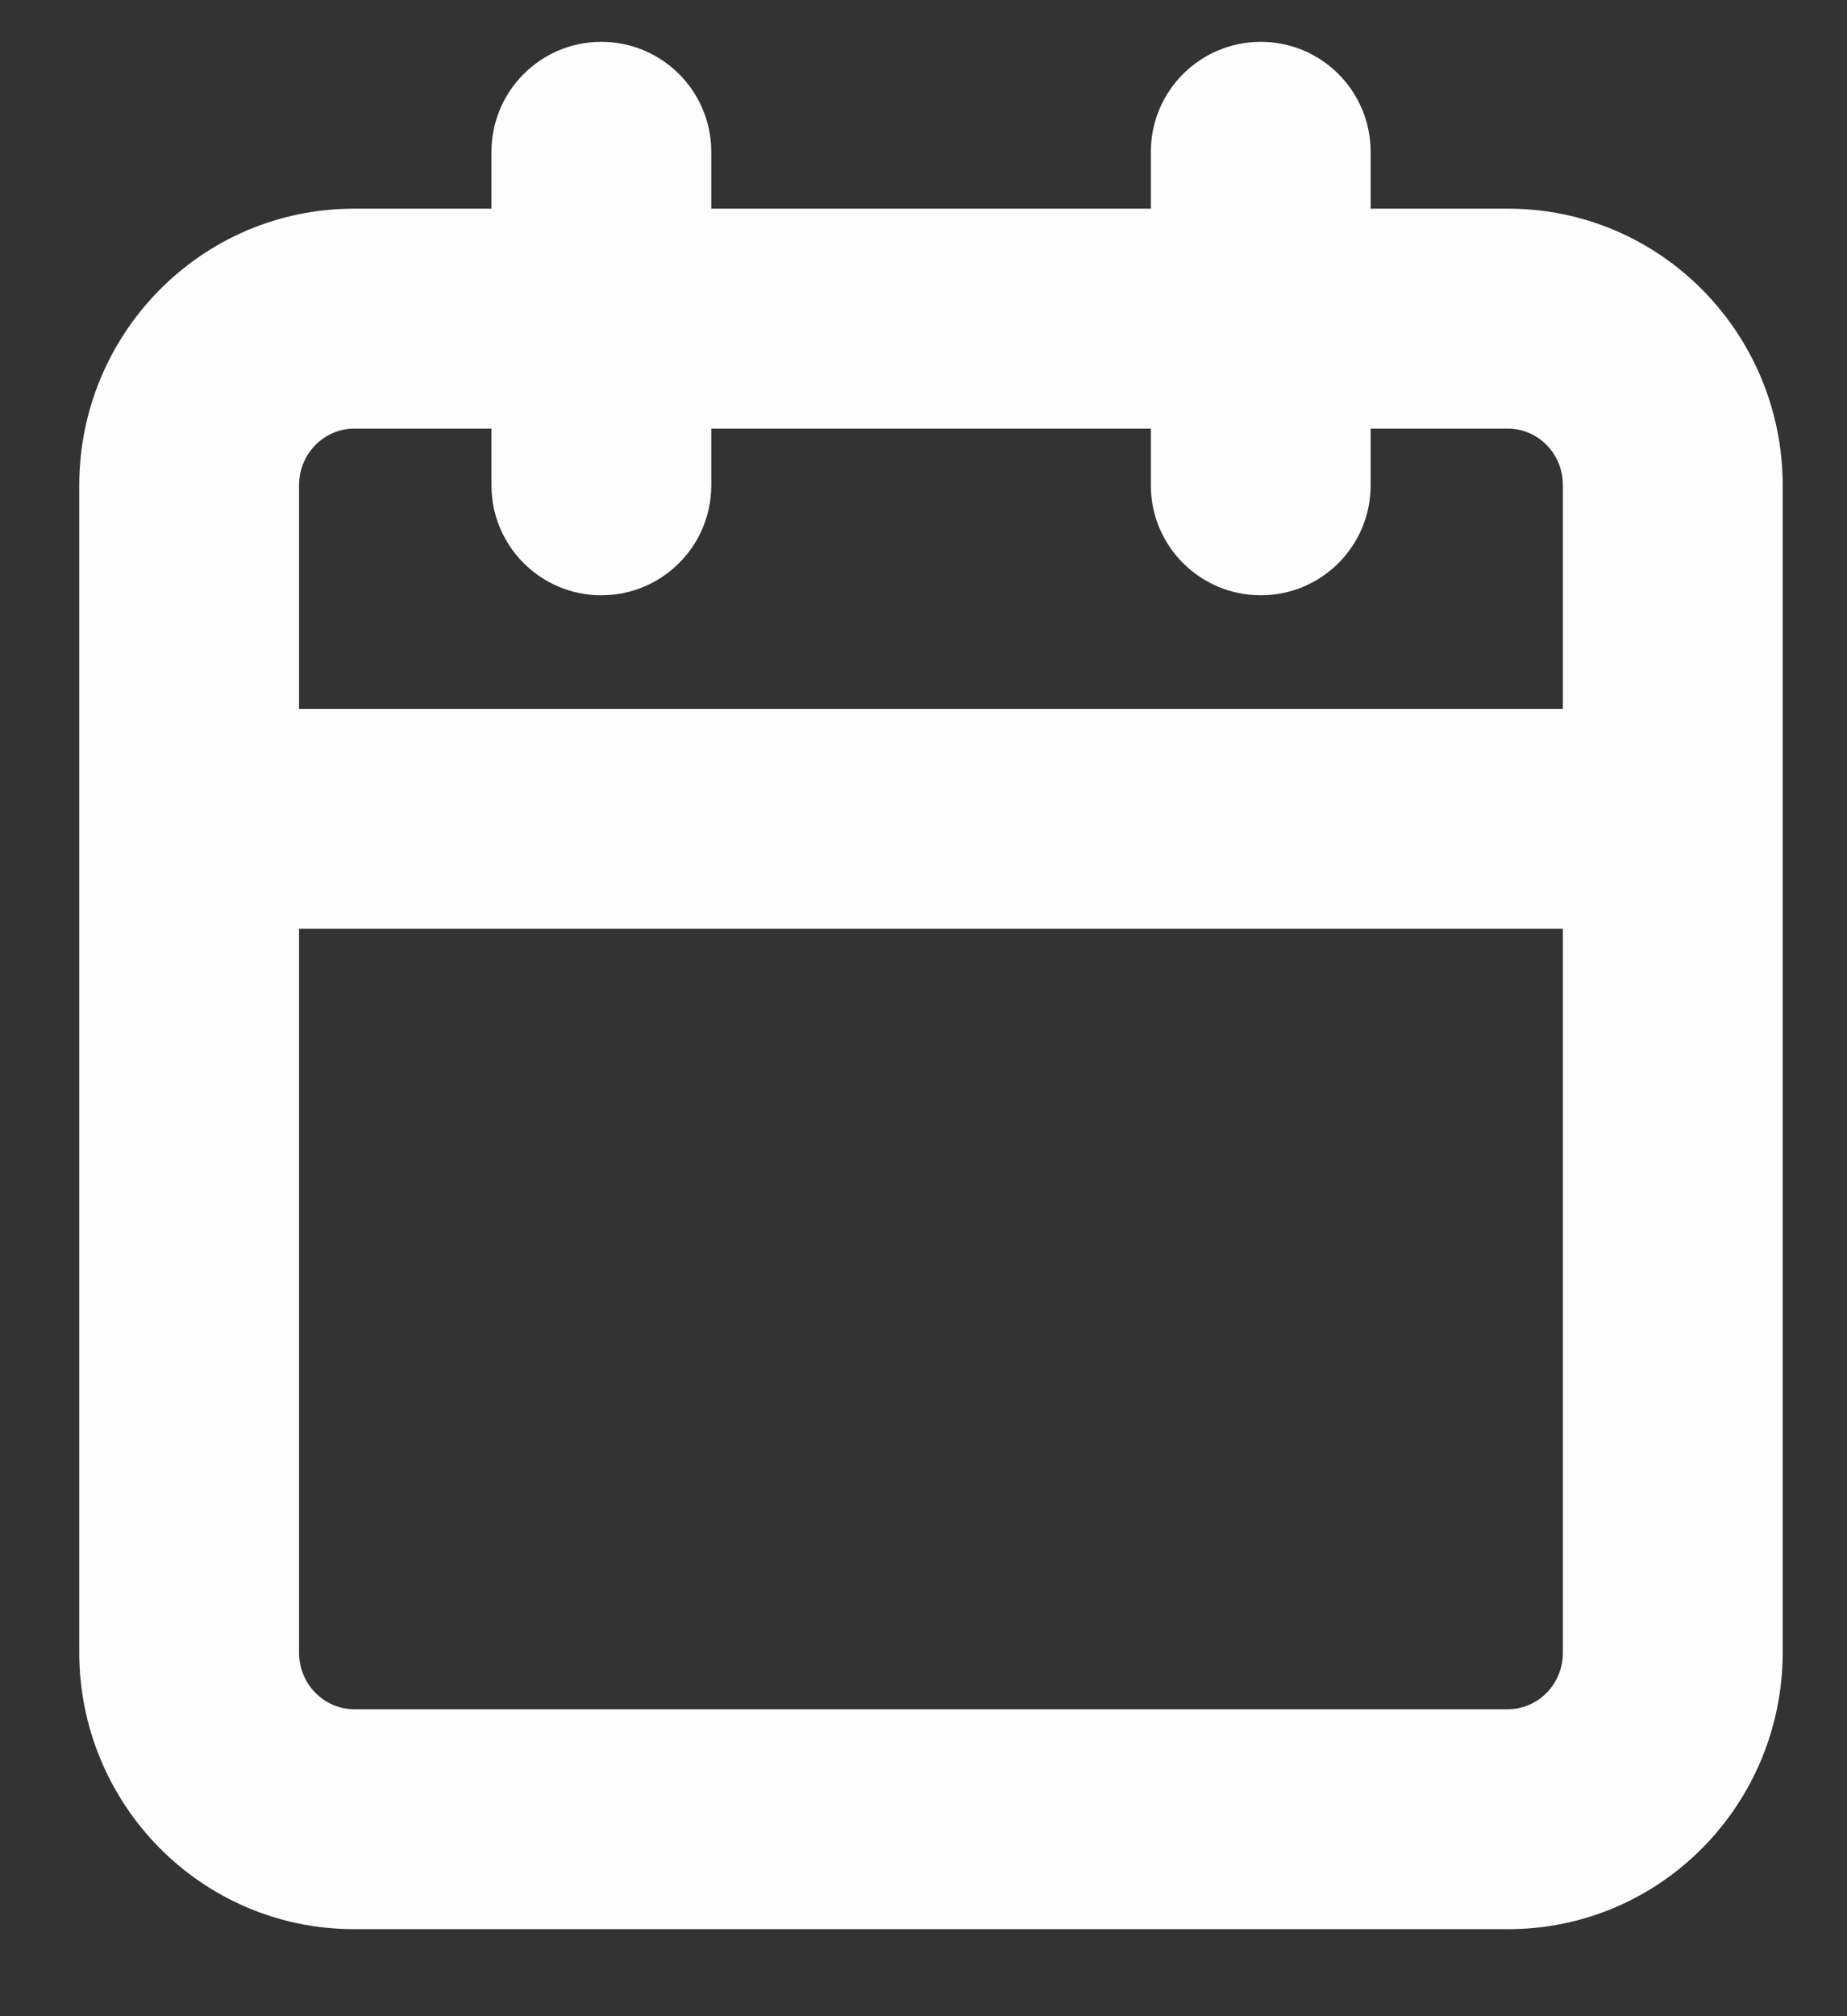<svg width="11" height="12" viewBox="0 0 11 12" fill="none" xmlns="http://www.w3.org/2000/svg">
<rect x="0" y="0" width="11" height="12" fill="#333333" stroke="none"/>
<path fill-rule="evenodd" clip-rule="evenodd" d="M8.163 0.904C8.163 0.542 7.87 0.249 7.509 0.249C7.147 0.249 6.854 0.542 6.854 0.904V1.242H4.236V0.904C4.236 0.542 3.943 0.249 3.581 0.249C3.22 0.249 2.927 0.542 2.927 0.904V1.242H2.109C1.198 1.242 0.472 1.986 0.472 2.889V4.873V9.835C0.472 10.738 1.198 11.482 2.109 11.482H8.981C9.892 11.482 10.617 10.738 10.617 9.835V4.873V2.889C10.617 1.986 9.892 1.242 8.981 1.242H8.163V0.904ZM9.308 4.219V2.889C9.308 2.695 9.155 2.551 8.981 2.551H8.163V2.889C8.163 3.25 7.87 3.543 7.509 3.543C7.147 3.543 6.854 3.25 6.854 2.889V2.551H4.236V2.889C4.236 3.25 3.943 3.543 3.581 3.543C3.22 3.543 2.927 3.25 2.927 2.889V2.551H2.109C1.935 2.551 1.781 2.695 1.781 2.889V4.219H9.308ZM1.781 5.528H9.308V9.835C9.308 10.029 9.155 10.173 8.981 10.173H2.109C1.935 10.173 1.781 10.029 1.781 9.835V5.528Z" fill="white" fill-opacity="0.99"/>
</svg>
